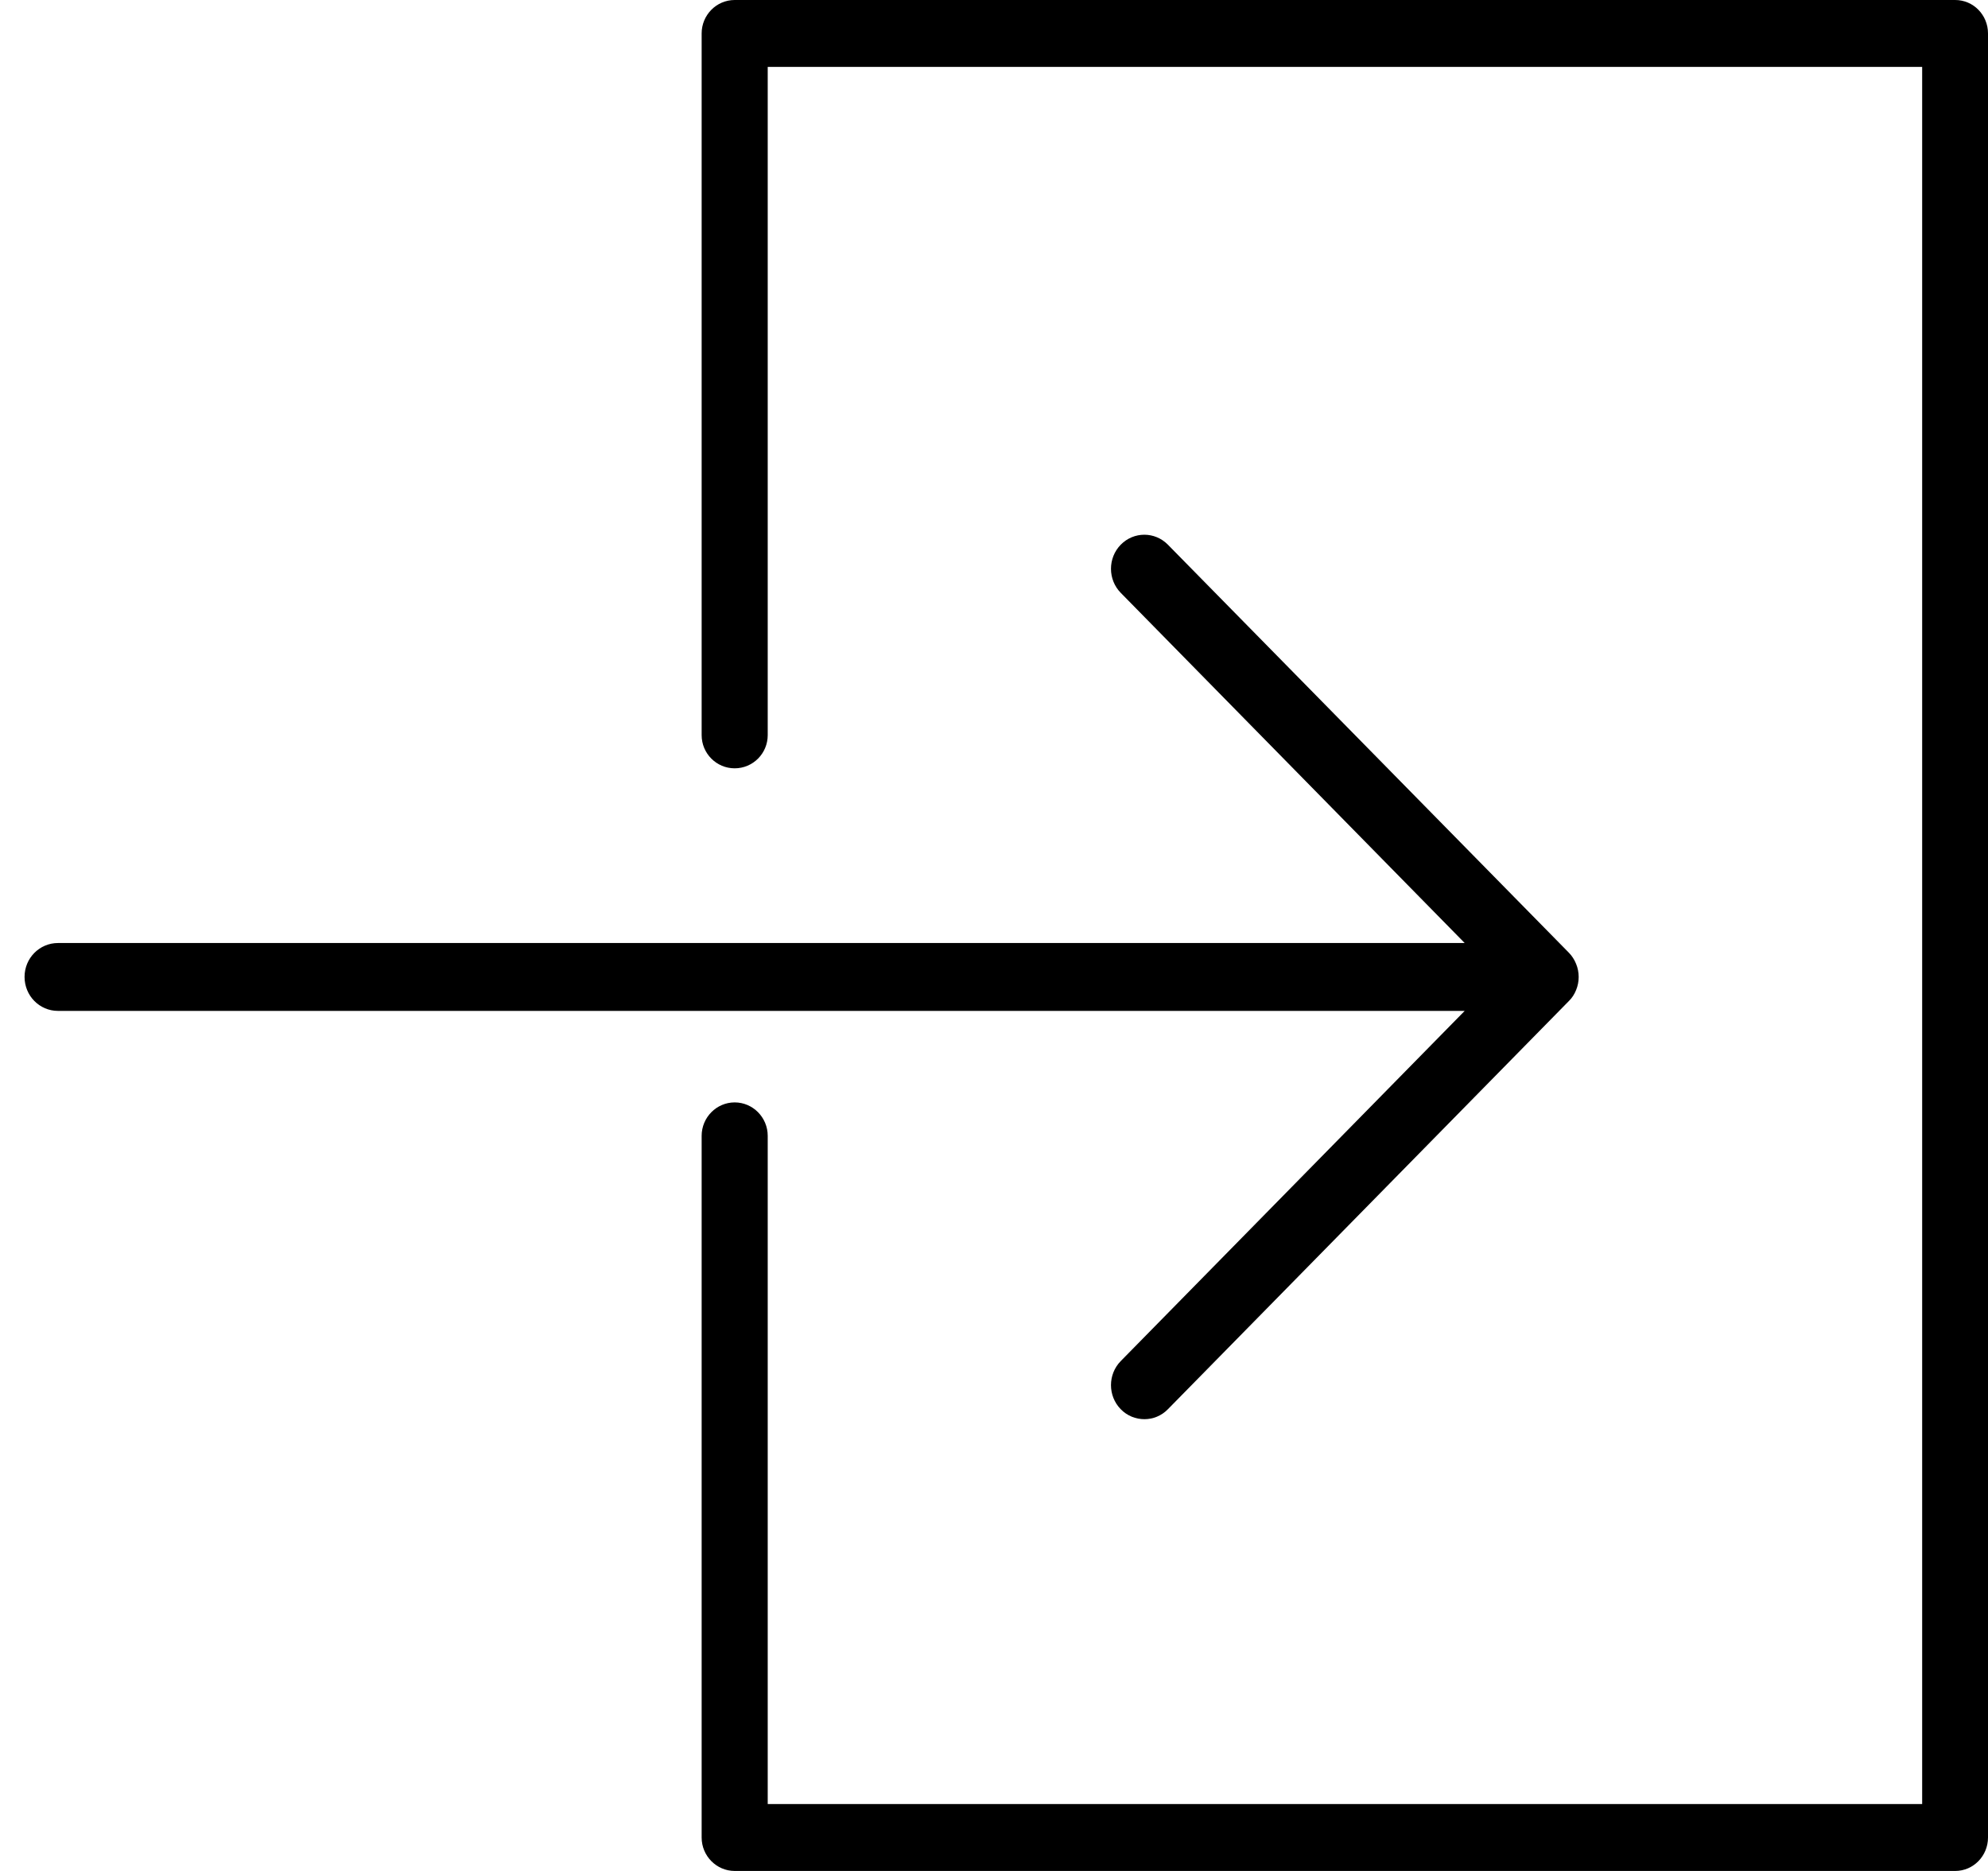 <?xml version="1.0" encoding="UTF-8"?>
<svg width="34px" height="32px" viewBox="0 0 34 32" version="1.1" xmlns="http://www.w3.org/2000/svg" xmlns:xlink="http://www.w3.org/1999/xlink">
    <!-- Generator: Sketch 51.1 (57501) - http://www.bohemiancoding.com/sketch -->
    <title>login</title>
    <desc>Created with Sketch.</desc>
    <defs></defs>
    <g id="Page-1" stroke="none" stroke-width="1" fill="none" fill-rule="evenodd">
        <g id="oks-01" transform="translate(-817, -1003)" fill="#000000">
            <g id="Group-35" transform="translate(129, 840)">
                <g id="Group-33" transform="translate(0, 124)">
                    <g id="login" transform="translate(688, 39)">
                        <g id="Group-3" transform="translate(0, 9)">
                            <path d="M19.168,14.279 C18.945,14.506 18.945,14.876 19.168,15.103 C19.279,15.217 19.425,15.273 19.573,15.273 C19.718,15.273 19.863,15.217 19.974,15.103 L26.833,8.12 C26.886,8.069 26.927,8.004 26.956,7.932 C27.014,7.791 27.014,7.628 26.956,7.487 C26.927,7.415 26.886,7.35 26.833,7.296 L19.974,0.316 C19.751,0.089 19.391,0.089 19.168,0.316 C18.945,0.543 18.945,0.913 19.168,1.14 L25.05,7.129 L0.992,7.129 C0.676,7.129 0.42,7.387 0.42,7.708 C0.42,8.032 0.676,8.29 0.992,8.29 L25.05,8.29 L19.168,14.279 Z" id="Fill-1"></path>
                        </g>
                        <path d="M33.439,0 L12.565,0 C12.254,0 12,0.256 12,0.572 L12,12.573 C12,12.888 12.254,13.141 12.565,13.141 C12.876,13.141 13.13,12.888 13.13,12.573 L13.13,1.144 L32.874,1.144 L32.874,30.856 L13.13,30.856 L13.13,19.427 C13.13,19.112 12.876,18.855 12.565,18.855 C12.254,18.855 12,19.112 12,19.427 L12,31.428 C12,31.743 12.254,32 12.565,32 L33.439,32 C33.75,32 34,31.743 34,31.428 L34,0.572 C34,0.256 33.75,0 33.439,0 Z" id="Fill-4"></path>
                    </g>
                </g>
            </g>
        </g>
    </g>
</svg>